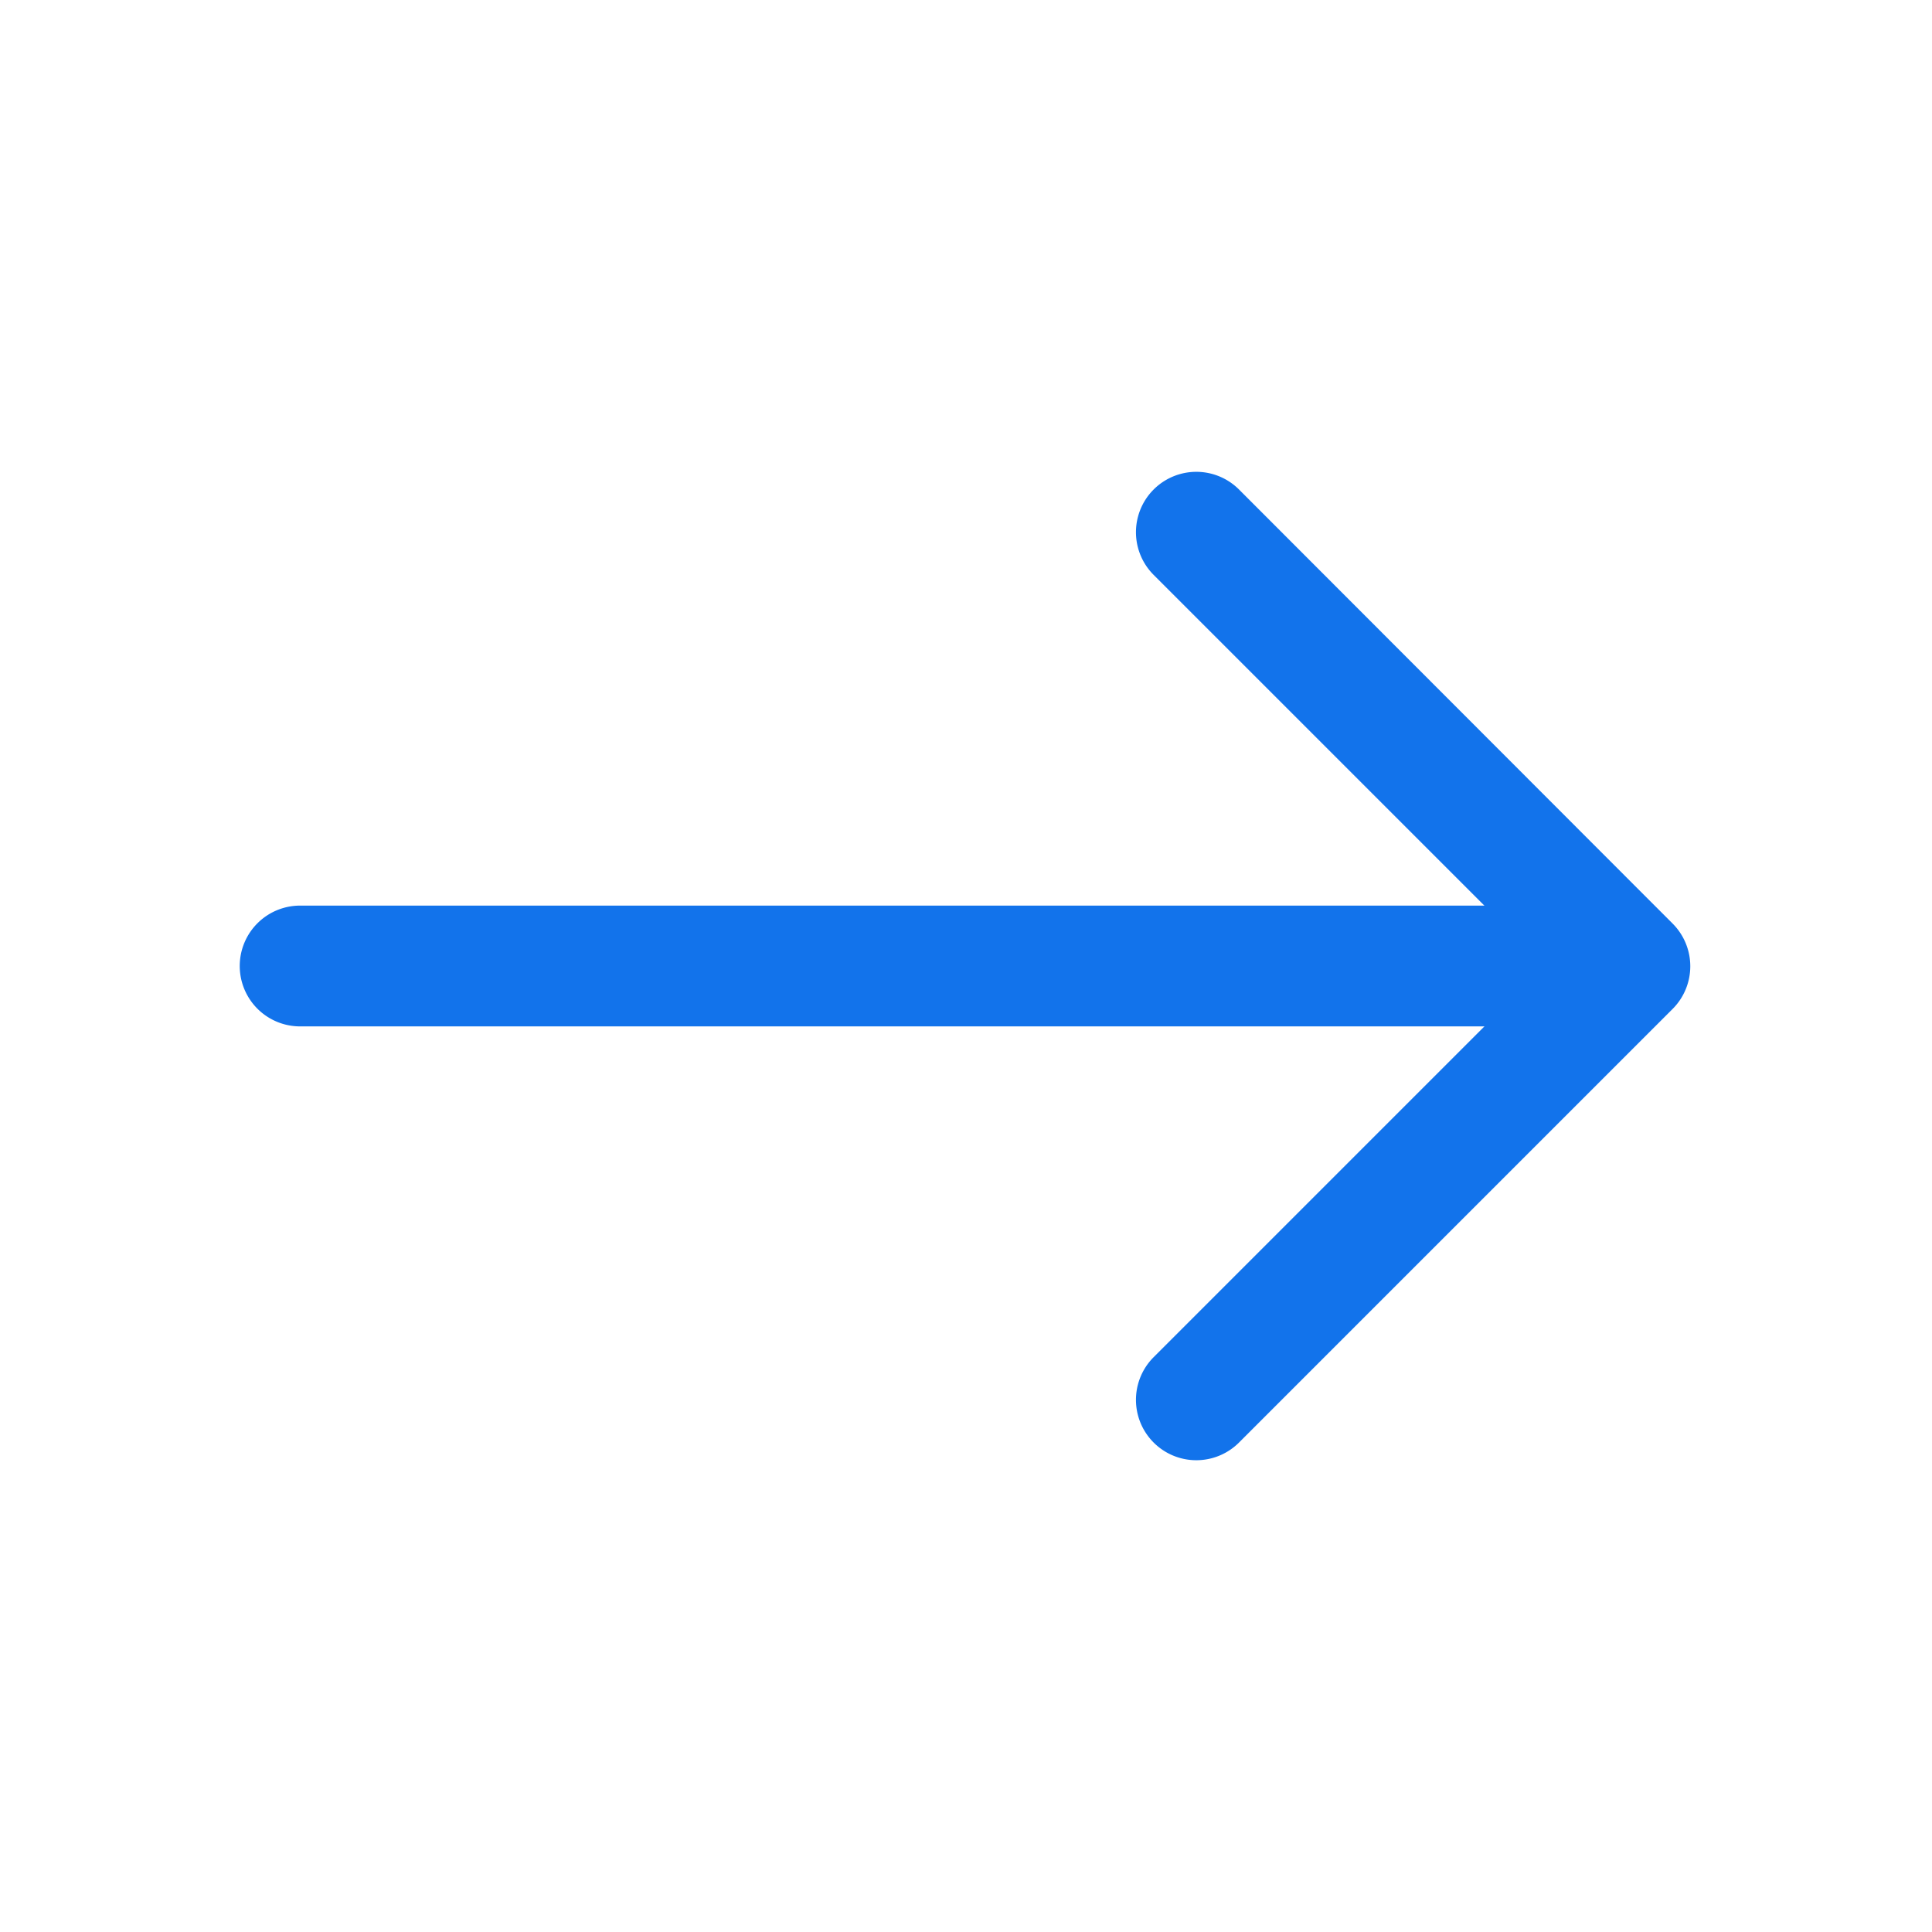 <svg id="arrow" xmlns="http://www.w3.org/2000/svg" width="37.905" height="37.905" viewBox="0 0 37.905 37.905">
  <g id="Layer_x0020_1" transform="translate(4.738 9.257)">
    <path id="Контур_21" data-name="Контур 21" d="M2.038,3.2a1.185,1.185,0,1,0,0,2.369H28.1a1.185,1.185,0,0,0,0-2.369H2.038Z" transform="translate(-0.853 5.311)" fill="#1273EB"/>
    <path id="Контур_22" data-name="Контур 22" d="M6.036,2.014A1.184,1.184,0,0,0,4.361,3.689l7.674,7.674L4.361,19.037a1.184,1.184,0,0,0,1.675,1.675l8.5-8.5.007-.007a1.185,1.185,0,0,0,0-1.675h0L6.036,2.014Z" transform="translate(13.535 -1.667)" fill="#1273EB"/>
  </g>
  <rect id="Прямоугольник_17" data-name="Прямоугольник 17" width="37.905" height="37.905" fill="none"/>
</svg>

